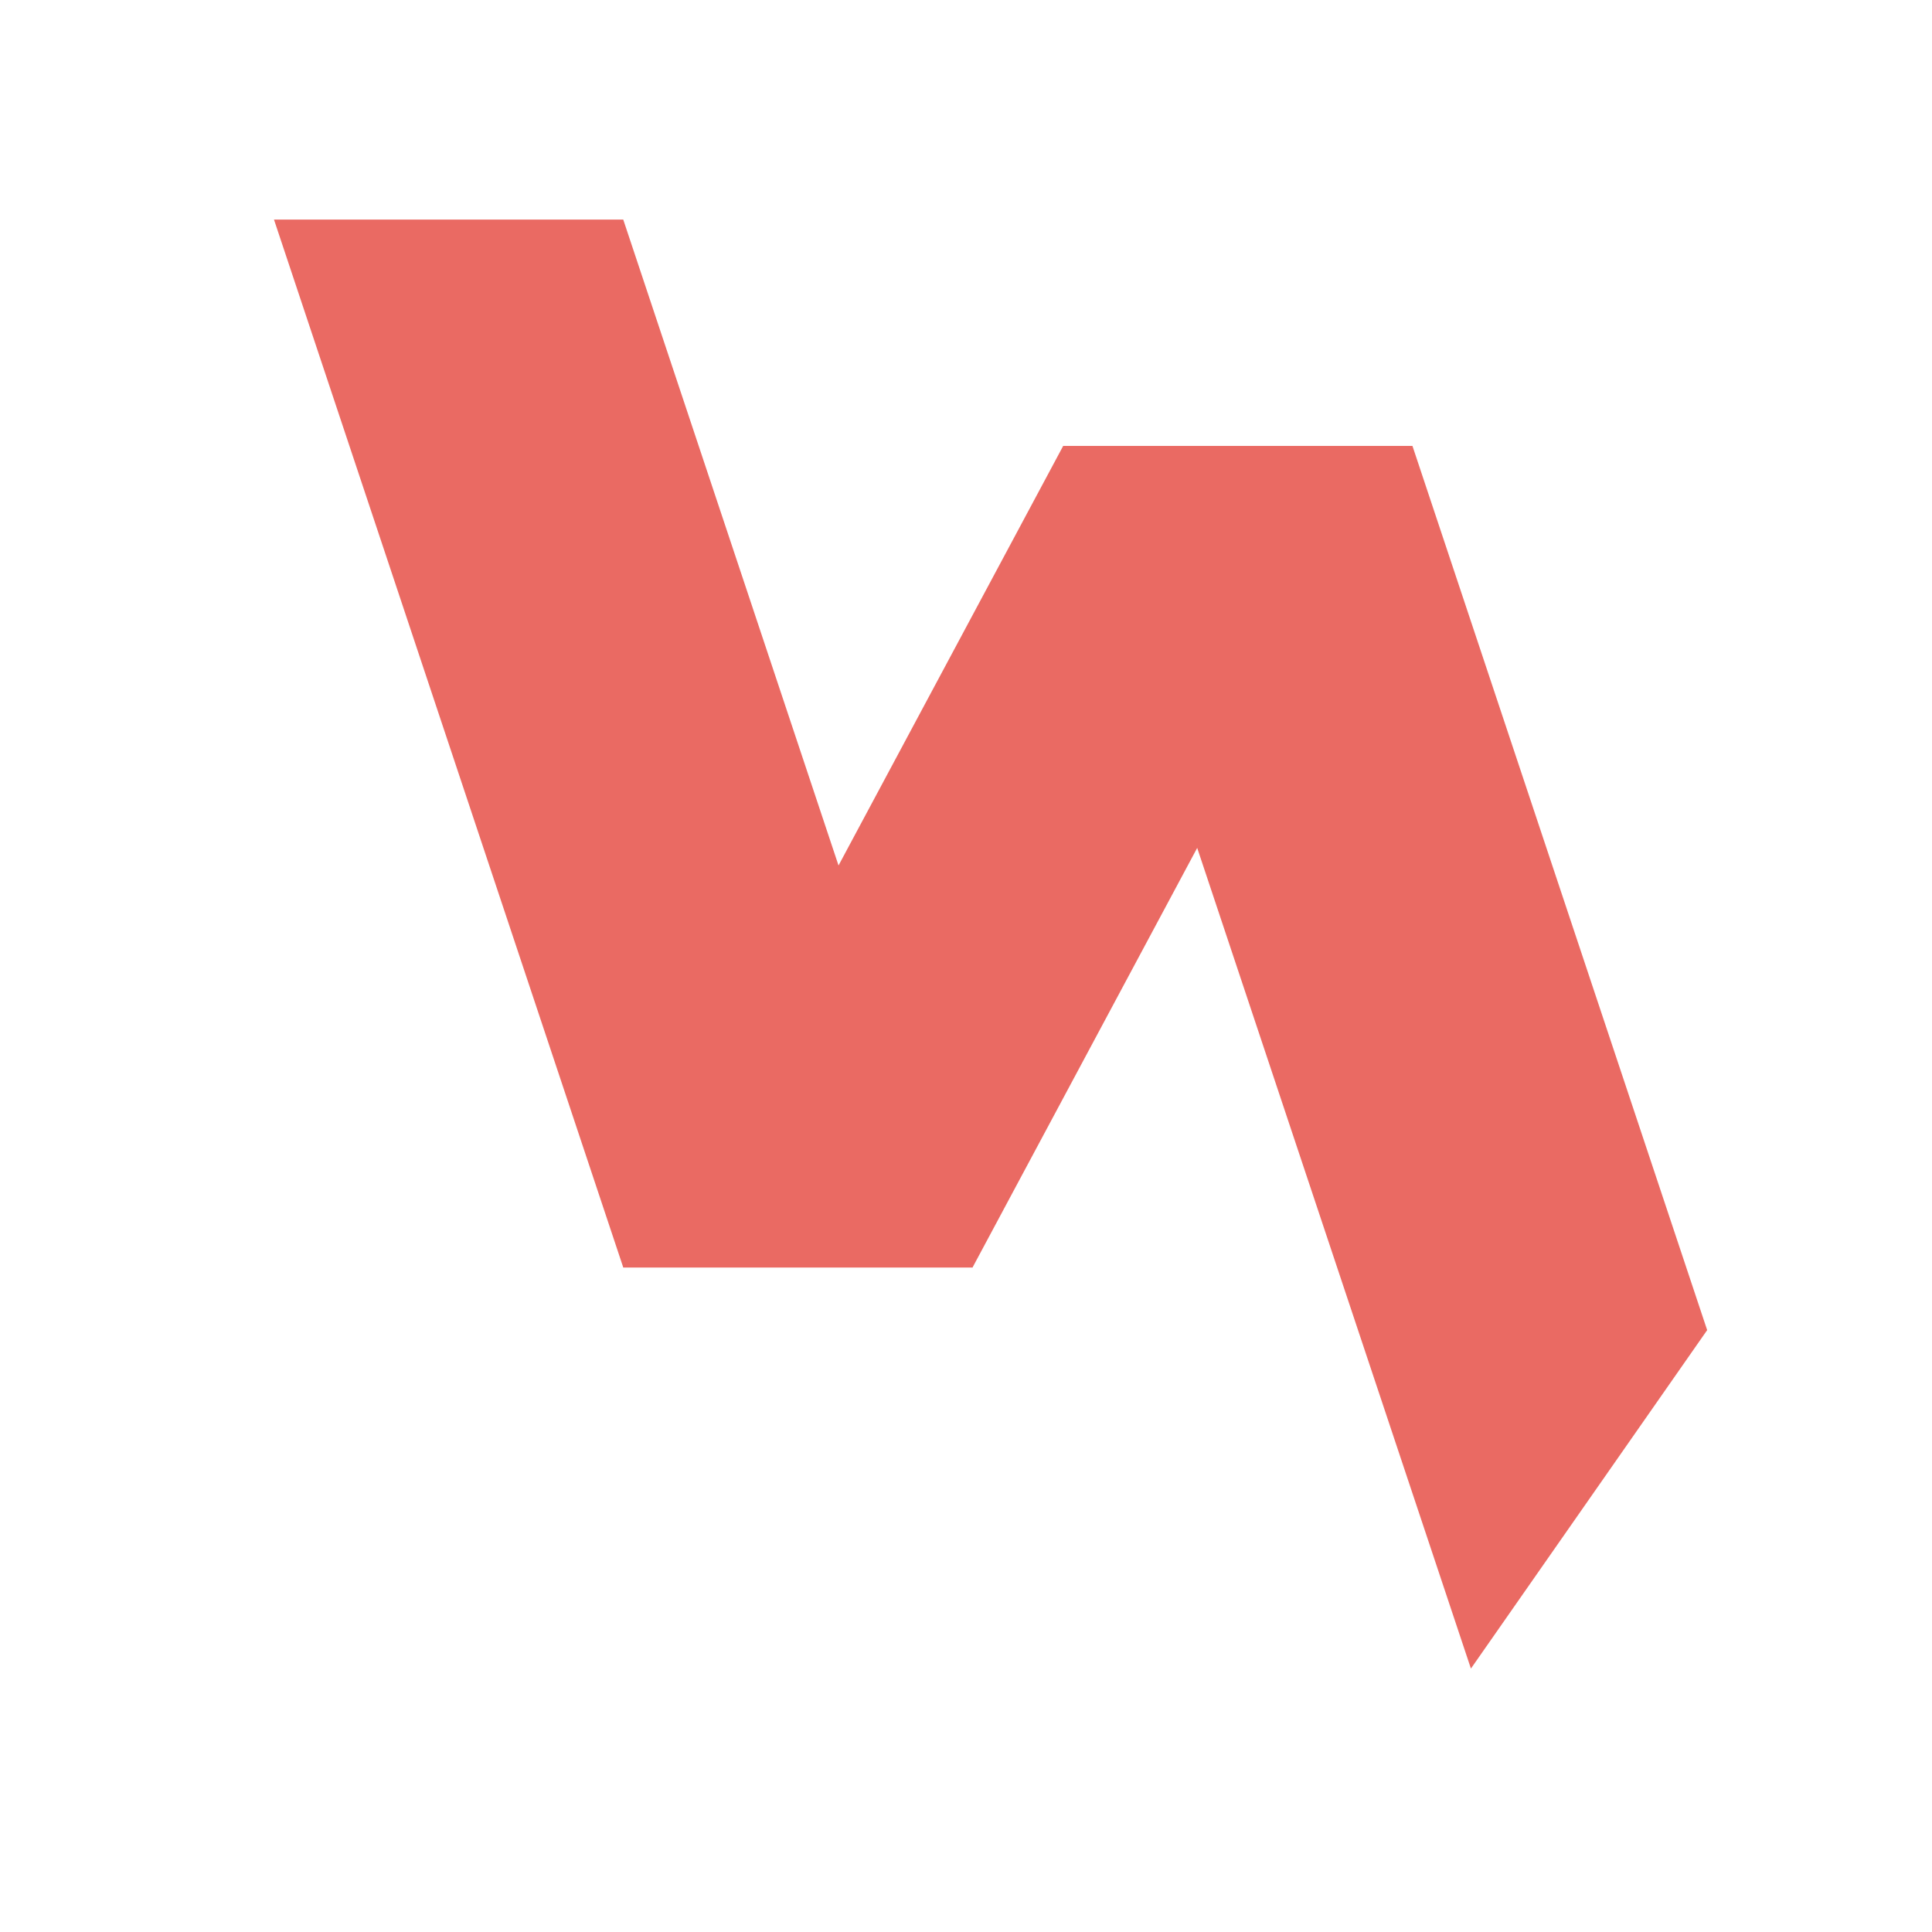 <svg width="32" height="32" viewBox="0 0 32 32" fill="none" xmlns="http://www.w3.org/2000/svg">
<g id="Frame">
<g id="Group_130_2_">
<g id="Group 48">
<path id="Path_40_2_" d="M17.609 7.387L10.323 20.994H16.108L23.394 7.387H17.609V7.387Z" fill="#EA6A63"/>
<path id="Path_41_2_" d="M4.538 3.637H10.323L16.108 20.993H10.323L4.538 3.637Z" fill="#EA6A63"/>
<path id="Path_42_2_" d="M17.609 7.387H23.395L28.276 22.031L24.363 27.637L17.609 7.387Z" fill="#EA6A63"/>
</g>
</g>
</g>
</svg>

